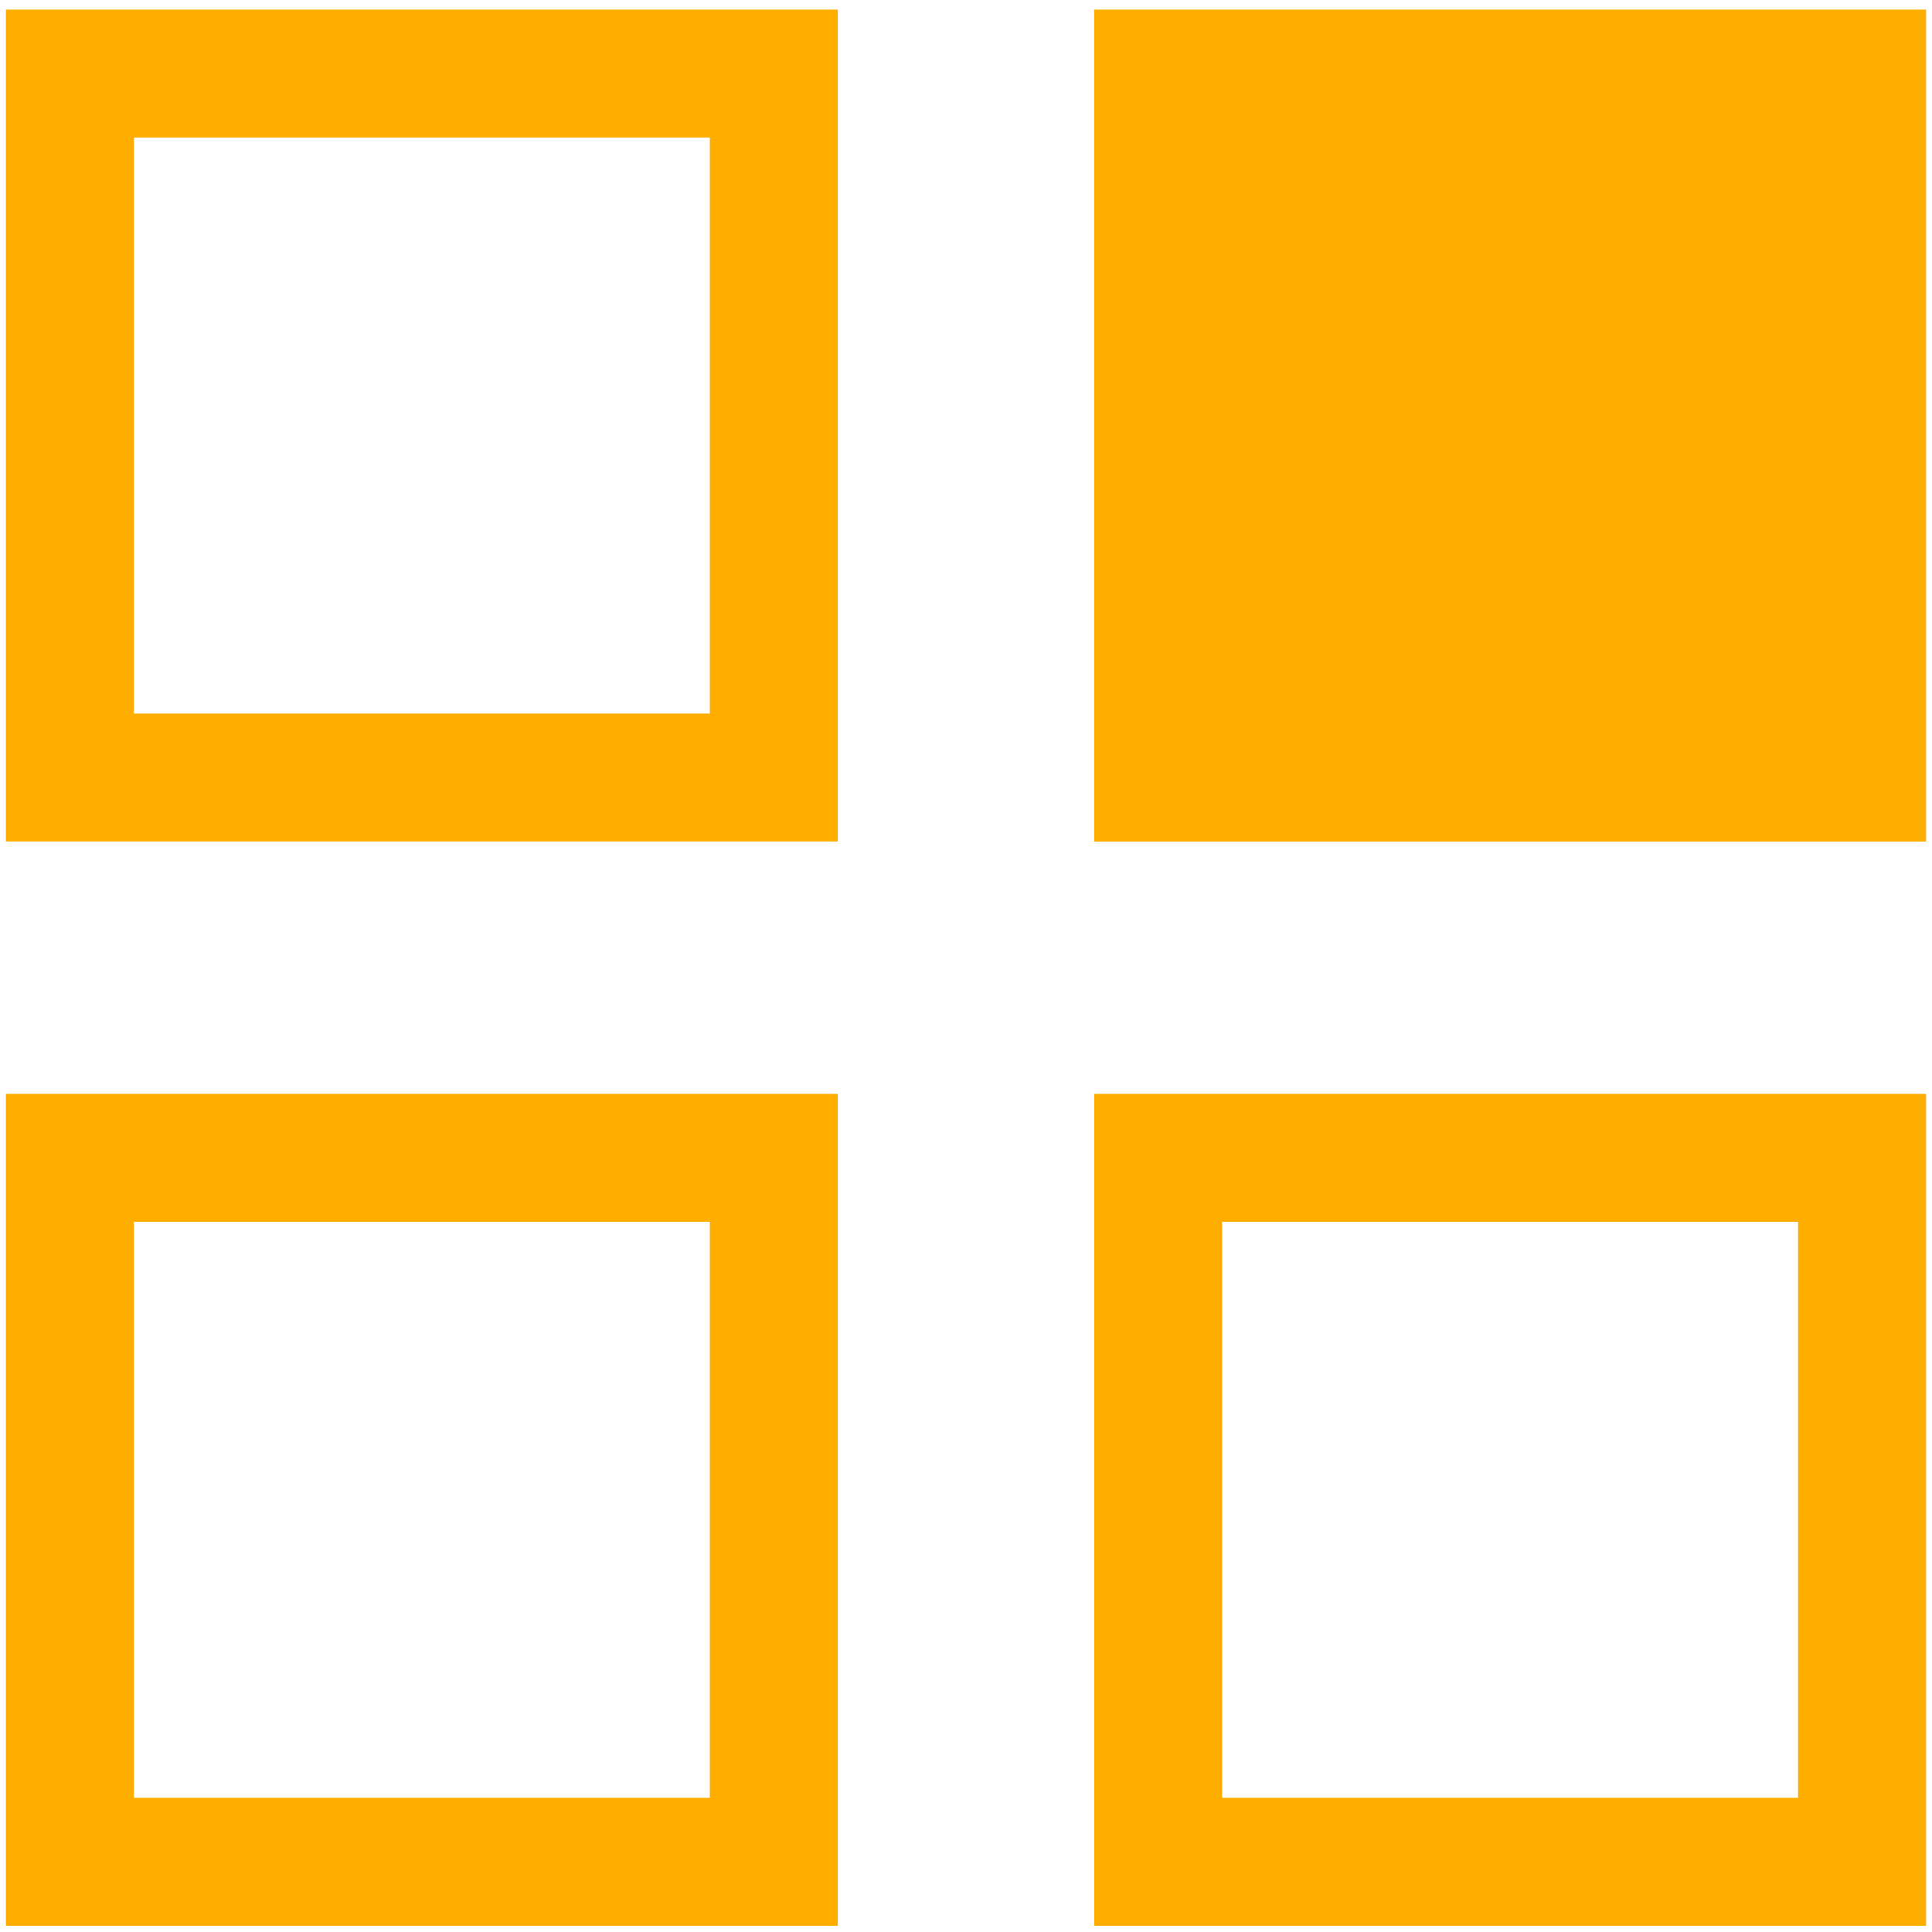 <?xml version="1.0" standalone="no"?><!DOCTYPE svg PUBLIC "-//W3C//DTD SVG 1.1//EN" "http://www.w3.org/Graphics/SVG/1.1/DTD/svg11.dtd"><svg t="1710226439588" class="icon" viewBox="0 0 1024 1024" version="1.1" xmlns="http://www.w3.org/2000/svg" p-id="3645" xmlns:xlink="http://www.w3.org/1999/xlink" width="200" height="200"><path d="M579.915 5.09h440.952V446.042H579.915zM70.987 5.09H3.132V446.012H444.055V5.09H70.987z m305.242 67.825v305.272H70.987V72.915h305.242zM647.77 579.765h-67.825V1020.687H1020.868V579.765H647.77z m305.242 67.825v305.272H647.77V647.59h305.242zM70.987 579.765H3.132V1020.687H444.055V579.765H70.987z m305.242 67.825v305.272H70.987V647.59h305.242z" fill="#FFAE00" p-id="3646"></path></svg>